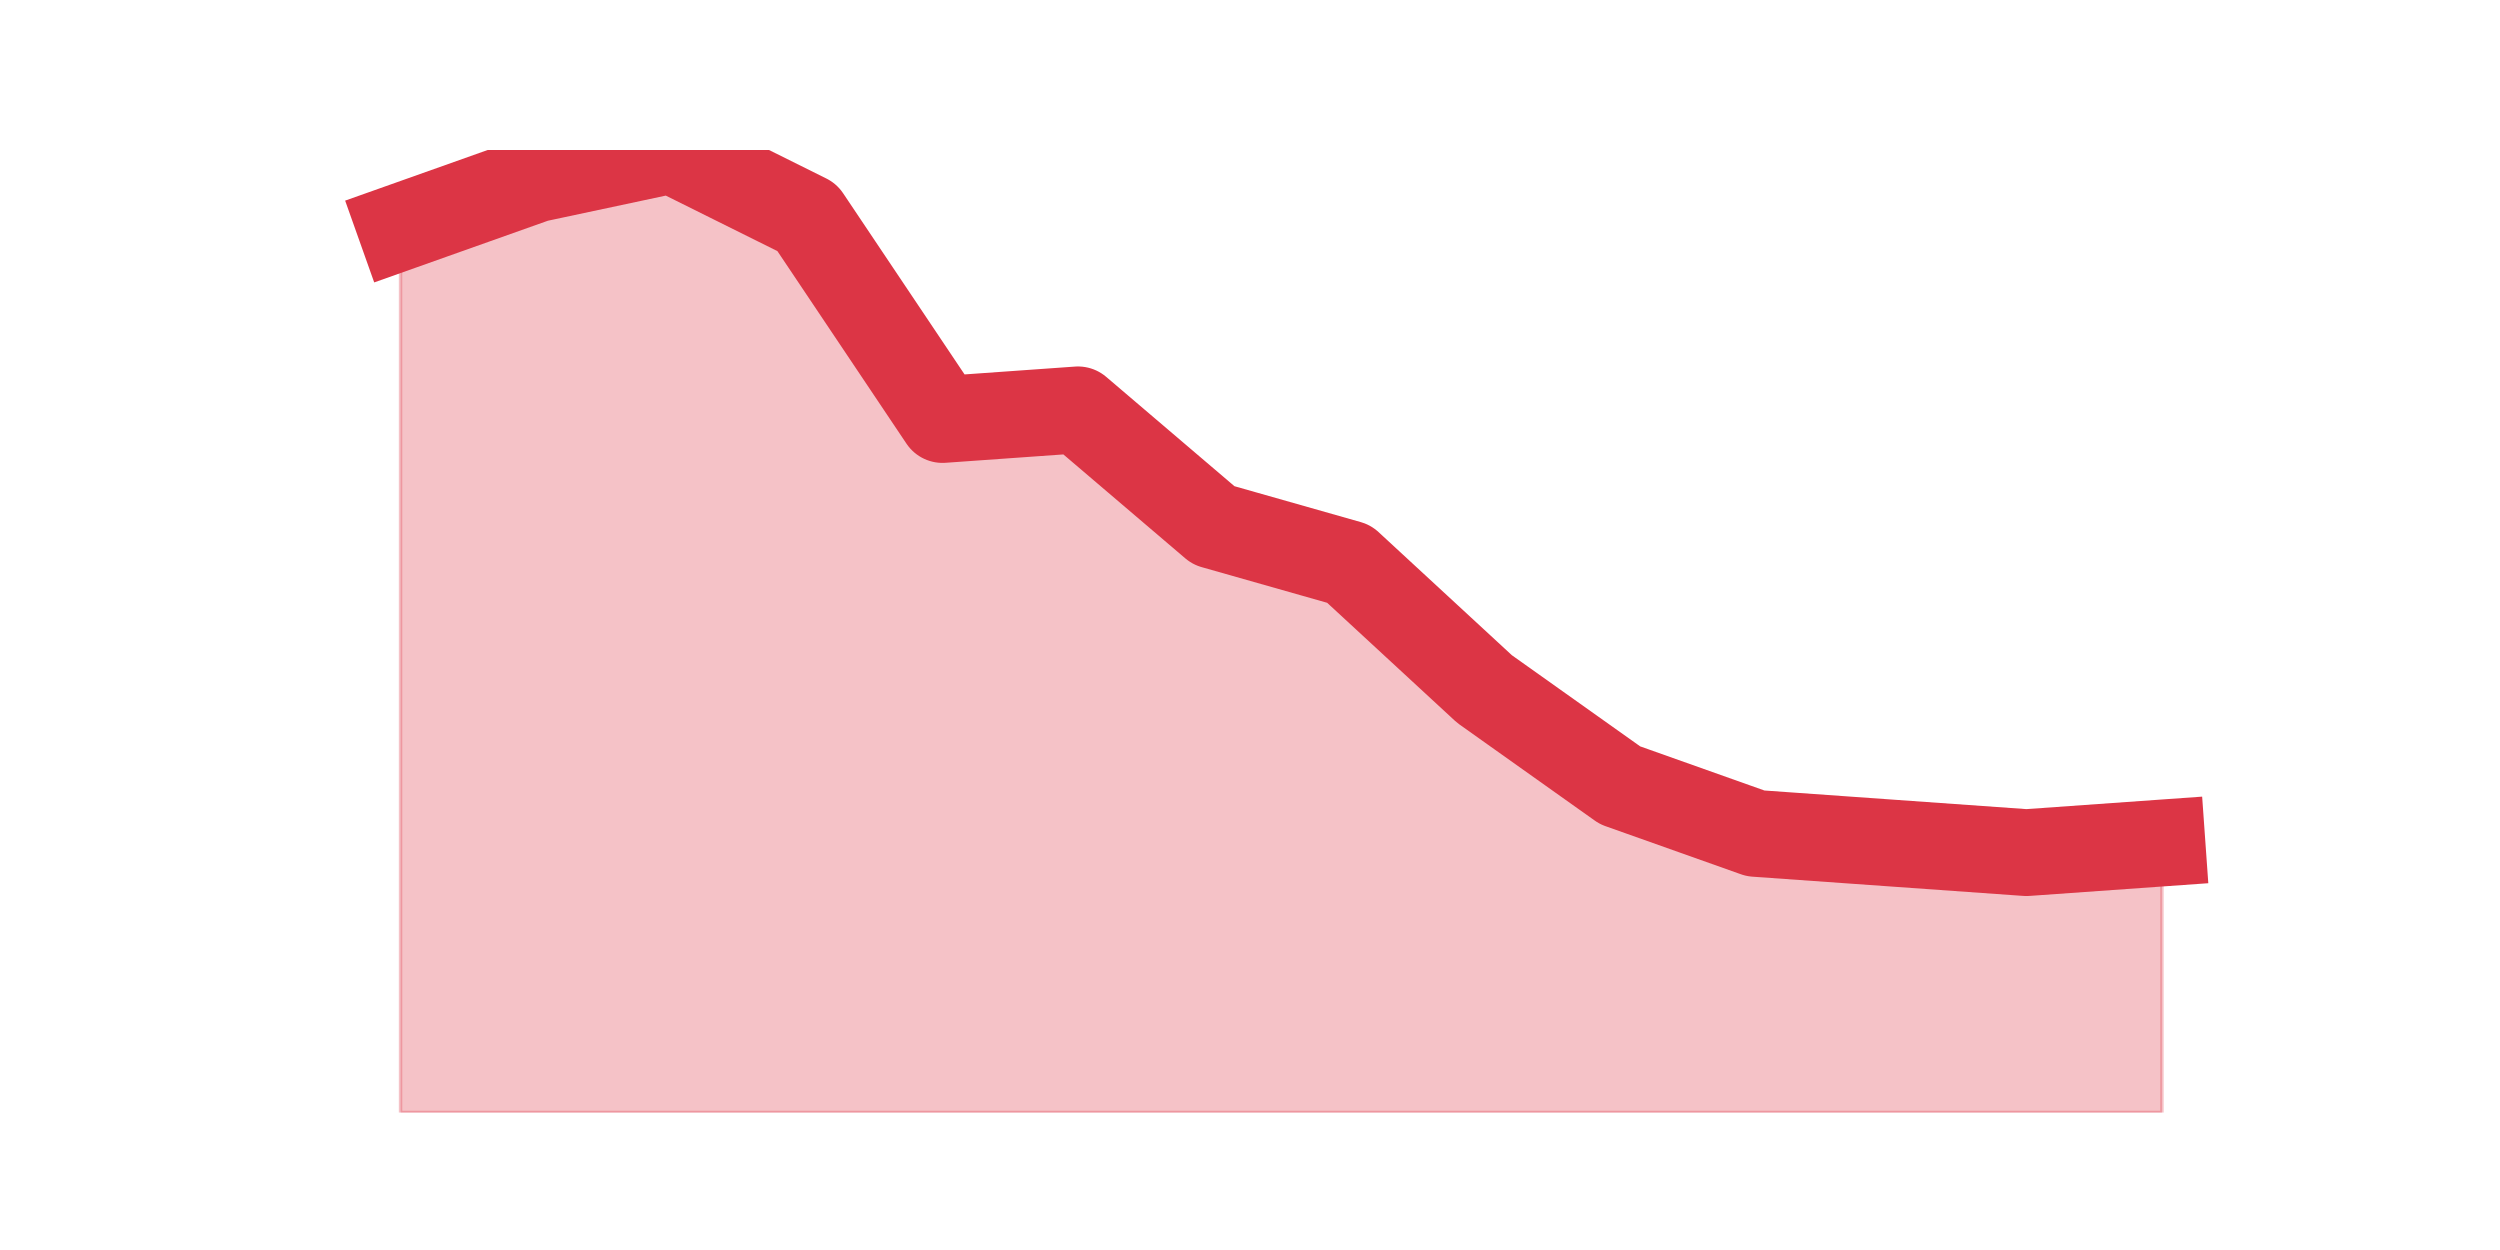 <?xml version="1.0" encoding="utf-8" standalone="no"?>
<!DOCTYPE svg PUBLIC "-//W3C//DTD SVG 1.1//EN"
  "http://www.w3.org/Graphics/SVG/1.1/DTD/svg11.dtd">
<svg height="360pt" version="1.1" viewBox="0 0 720 360" width="720pt" xmlns="http://www.w3.org/2000/svg" xmlns:xlink="http://www.w3.org/1999/xlink">
 <defs>
  <style type="text/css">*{stroke-linecap:butt;stroke-linejoin:round;}</style>
 </defs>
 <g id="figure_1">
  <g id="patch_1">
   <path d="M 0 360 
L 720 360 
L 720 0 
L 0 0 
z
" style="fill:none;"/>
  </g>
  <g id="axes_1">
   <g id="matplotlib.axis_1"/>
   <g id="matplotlib.axis_2"/>
   <g id="PolyCollection_1">
    <defs>
     <path d="M 115.364 -294.624 
L 115.364 -39.6 
L 154.385 -39.6 
L 193.406 -39.6 
L 232.427 -39.6 
L 271.448 -39.6 
L 310.469 -39.6 
L 349.49 -39.6 
L 388.51 -39.6 
L 427.531 -39.6 
L 466.552 -39.6 
L 505.573 -39.6 
L 544.594 -39.6 
L 583.615 -39.6 
L 622.636 -39.6 
L 622.636 -117.216 
L 622.636 -117.216 
L 583.615 -114.444 
L 544.594 -117.216 
L 505.573 -119.988 
L 466.552 -133.848 
L 427.531 -161.568 
L 388.51 -197.604 
L 349.49 -208.692 
L 310.469 -241.956 
L 271.448 -239.184 
L 232.427 -297.396 
L 193.406 -316.8 
L 154.385 -308.484 
L 115.364 -294.624 
z
" id="m11263262d5" style="stroke:#dc3545;stroke-opacity:0.3;"/>
    </defs>
    <g clip-path="url(#p9ab10c9b65)">
     <use style="fill:#dc3545;fill-opacity:0.3;stroke:#dc3545;stroke-opacity:0.3;" x="0" xlink:href="#m11263262d5" y="360"/>
    </g>
   </g>
   <g id="line2d_1">
    <path clip-path="url(#p9ab10c9b65)" d="M 115.364 65.376 
L 154.385 51.516 
L 193.406 43.2 
L 232.427 62.604 
L 271.448 120.816 
L 310.469 118.044 
L 349.49 151.308 
L 388.51 162.396 
L 427.531 198.432 
L 466.552 226.152 
L 505.573 240.012 
L 544.594 242.784 
L 583.615 245.556 
L 622.636 242.784 
" style="fill:none;stroke:#dc3545;stroke-linecap:square;stroke-width:25;"/>
   </g>
  </g>
 </g>
 <defs>
  <clipPath id="p9ab10c9b65">
   <rect height="277.2" width="558" x="90" y="43.2"/>
  </clipPath>
 </defs>
</svg>
